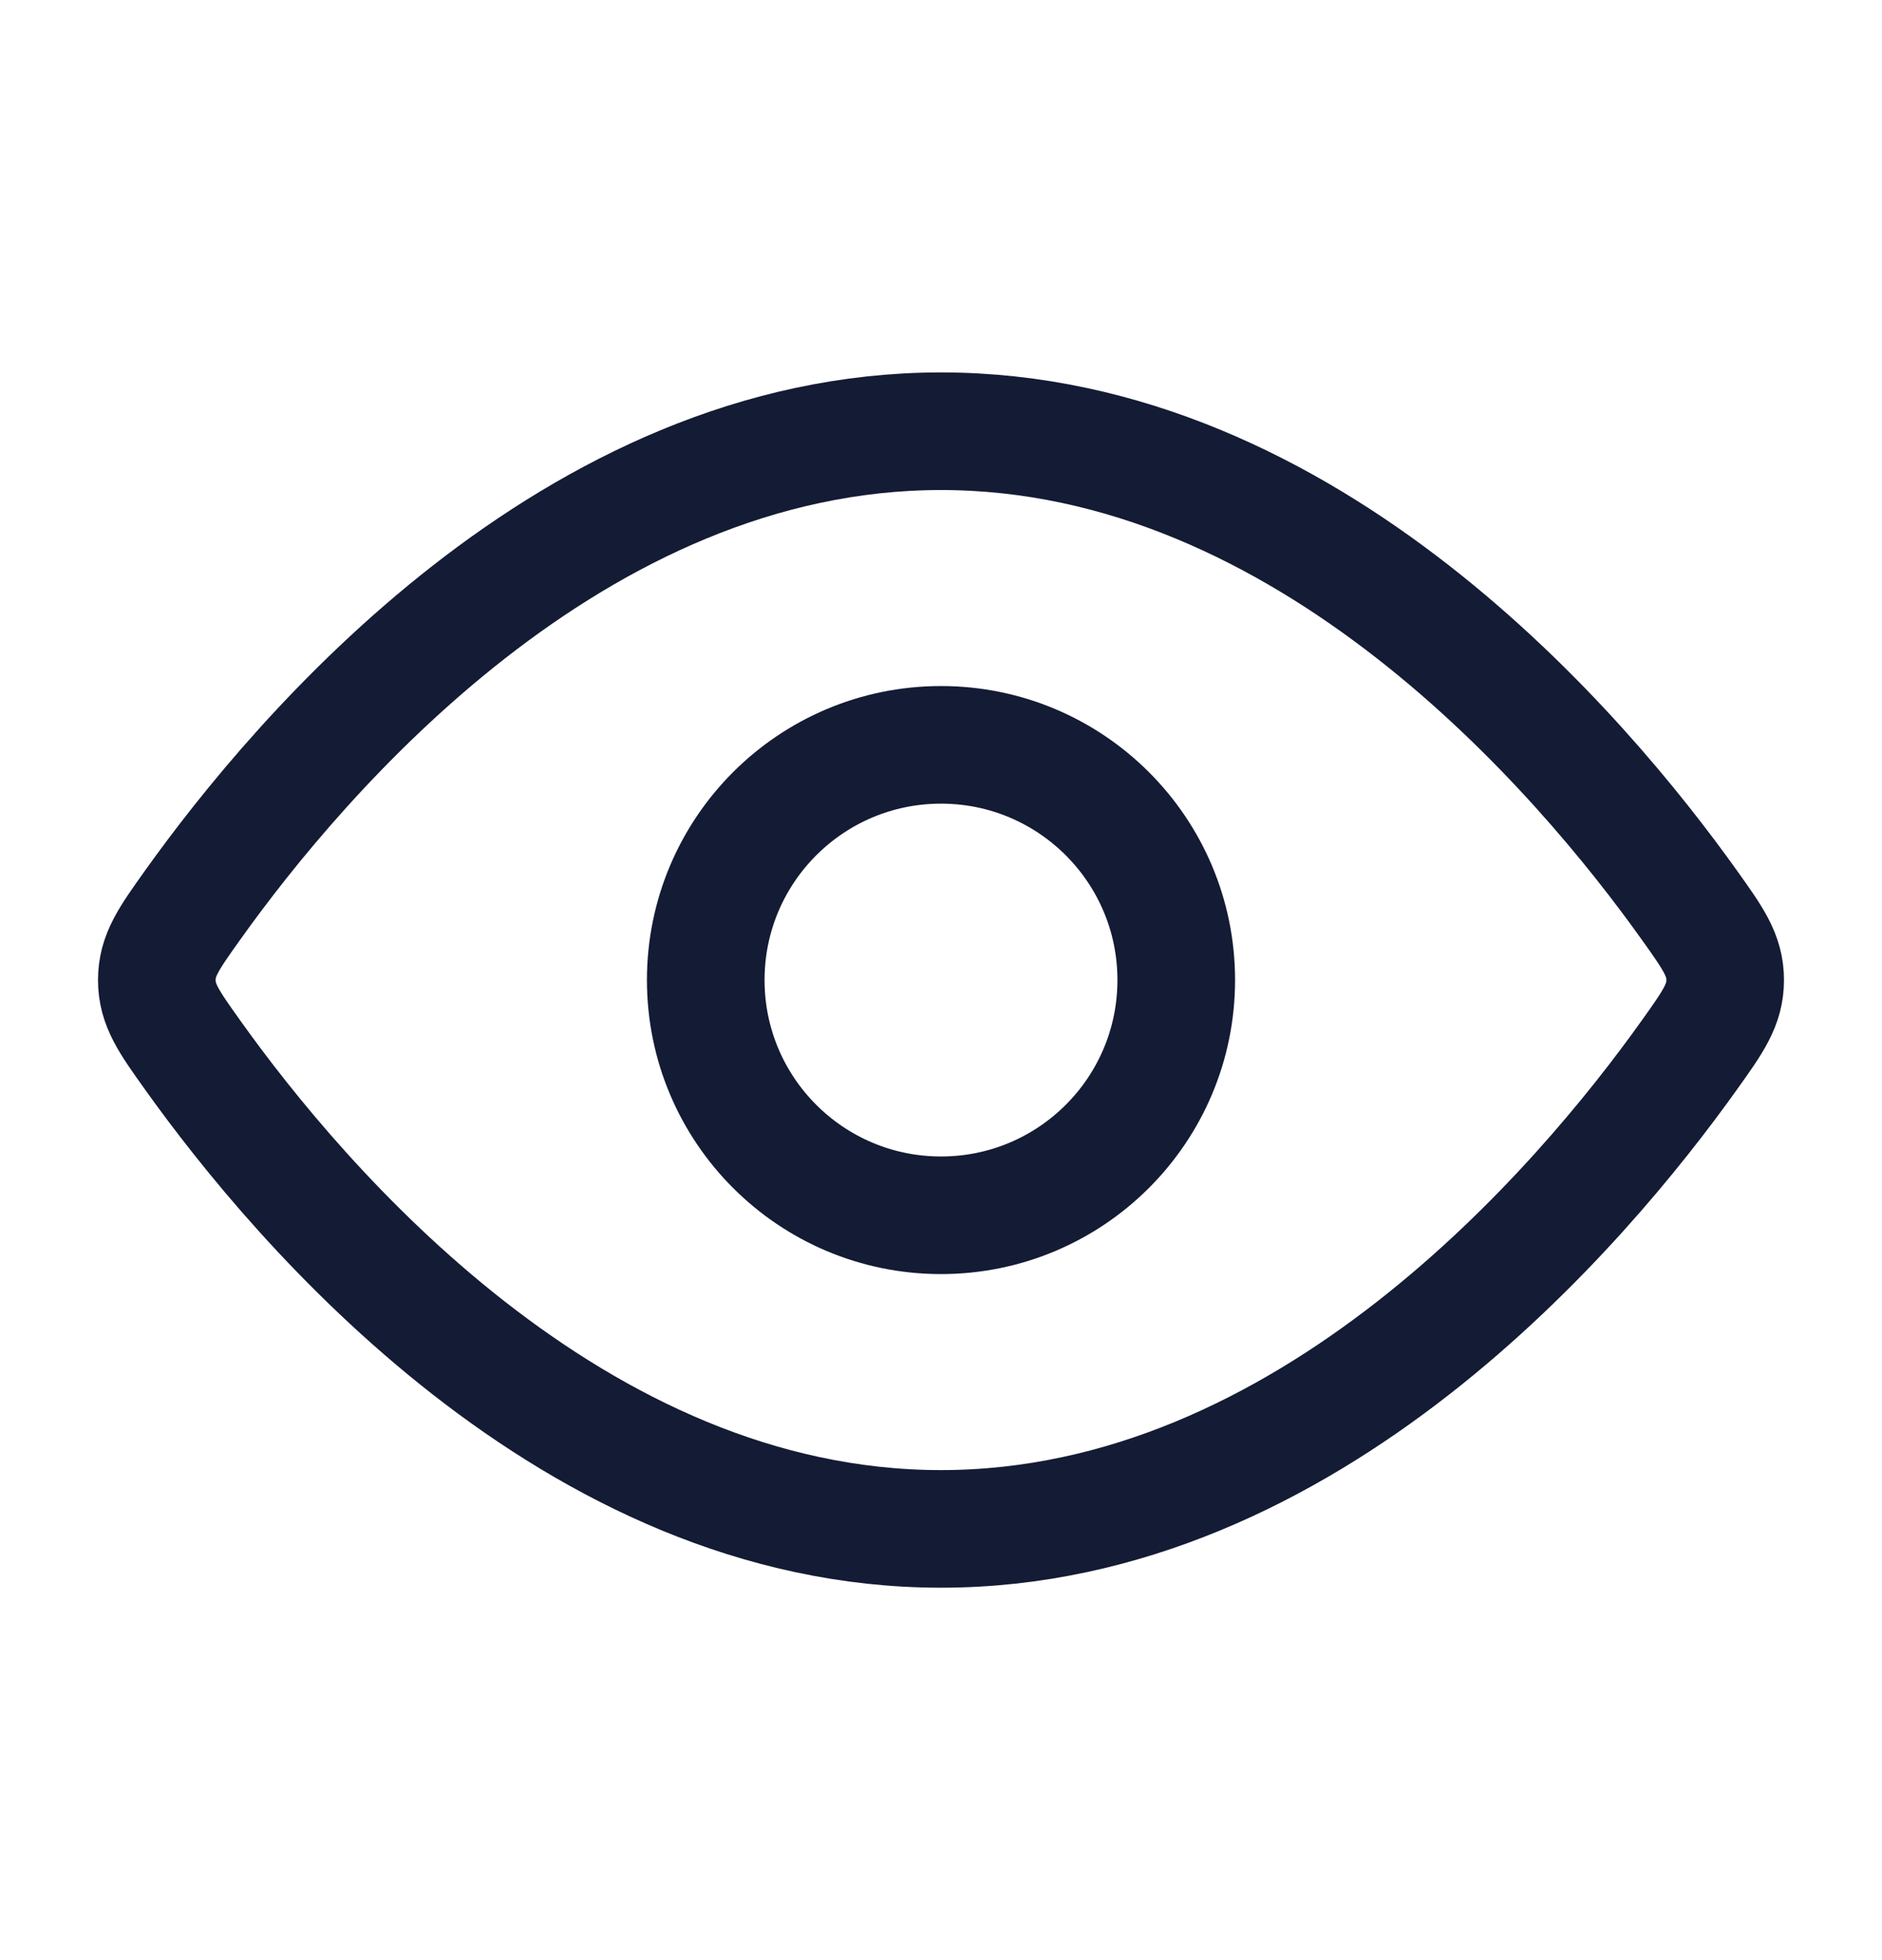 <svg width="24" height="25" viewBox="0 0 24 25" fill="none" xmlns="http://www.w3.org/2000/svg">
<path d="M21.544 11.545C21.848 11.971 22 12.184 22 12.5C22 12.816 21.848 13.029 21.544 13.455C20.178 15.371 16.689 19.5 12 19.5C7.311 19.5 3.822 15.371 2.456 13.455C2.152 13.029 2 12.816 2 12.5C2 12.184 2.152 11.971 2.456 11.545C3.822 9.629 7.311 5.5 12 5.5C16.689 5.5 20.178 9.629 21.544 11.545Z" stroke="#141B34" stroke-width="1.5"/>
<path d="M15 12.5C15 10.843 13.657 9.5 12 9.5C10.343 9.5 9 10.843 9 12.5C9 14.157 10.343 15.5 12 15.5C13.657 15.5 15 14.157 15 12.5Z" stroke="#141B34" stroke-width="1.5"/>
</svg>
